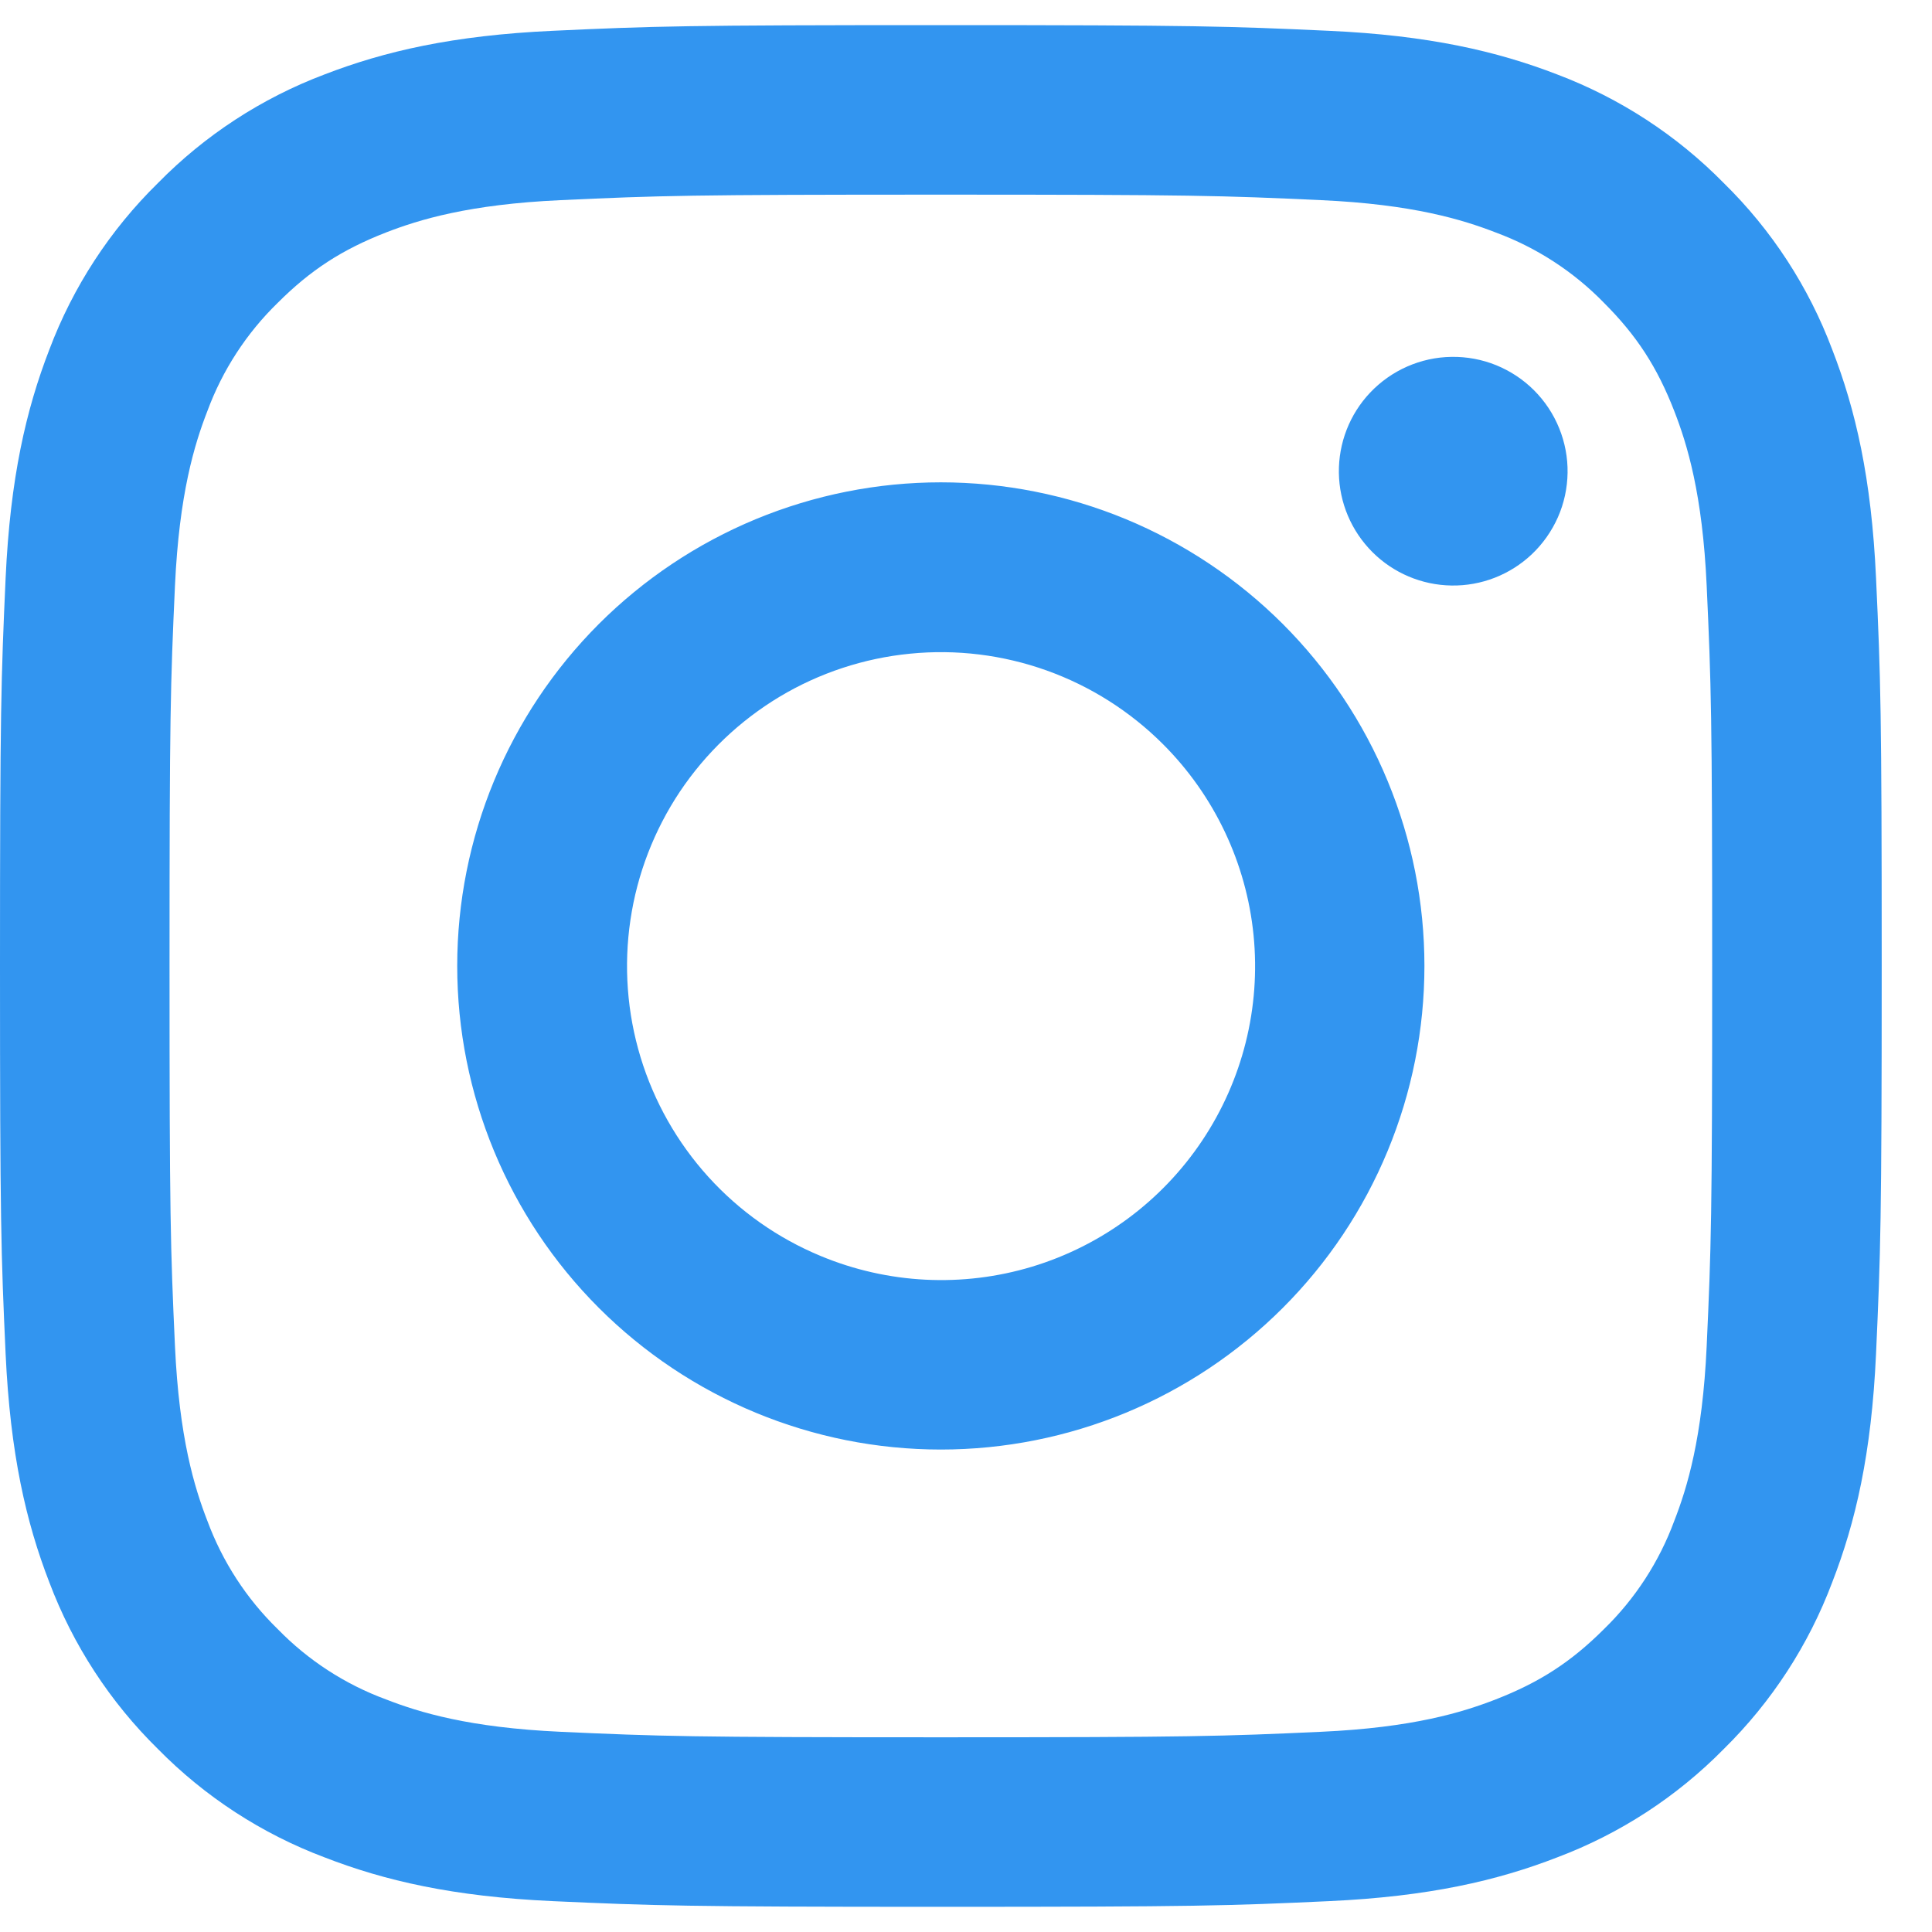 <svg width="32" height="32" viewBox="0 0 32 32" fill="none" xmlns="http://www.w3.org/2000/svg">
<path fill-rule="evenodd" clip-rule="evenodd" d="M9.159 0.51C10.82 0.433 11.35 0.416 15.583 0.416C19.816 0.416 20.346 0.434 22.006 0.51C23.667 0.585 24.8 0.85 25.792 1.233C26.83 1.626 27.772 2.239 28.552 3.033C29.345 3.81 29.957 4.751 30.348 5.791C30.733 6.783 30.997 7.916 31.073 9.573C31.15 11.238 31.167 11.768 31.167 15.999C31.167 20.232 31.148 20.762 31.073 22.424C30.998 24.081 30.733 25.215 30.348 26.206C29.957 27.246 29.344 28.189 28.552 28.968C27.772 29.761 26.83 30.373 25.792 30.764C24.8 31.149 23.667 31.413 22.009 31.489C20.346 31.566 19.816 31.583 15.583 31.583C11.35 31.583 10.82 31.564 9.159 31.489C7.501 31.414 6.368 31.149 5.376 30.764C4.336 30.373 3.394 29.76 2.615 28.968C1.822 28.189 1.209 27.247 0.817 26.208C0.433 25.216 0.17 24.083 0.093 22.425C0.017 20.761 0 20.231 0 15.999C0 11.766 0.018 11.236 0.093 9.576C0.169 7.916 0.433 6.783 0.817 5.791C1.209 4.751 1.823 3.809 2.617 3.031C3.394 2.239 4.336 1.625 5.375 1.233C6.367 0.85 7.5 0.586 9.157 0.51H9.159ZM21.88 3.315C20.237 3.239 19.744 3.224 15.583 3.224C11.423 3.224 10.93 3.239 9.286 3.315C7.766 3.384 6.942 3.638 6.392 3.851C5.665 4.135 5.145 4.471 4.6 5.016C4.083 5.519 3.685 6.131 3.435 6.808C3.221 7.358 2.968 8.182 2.898 9.702C2.823 11.346 2.808 11.839 2.808 15.999C2.808 20.16 2.823 20.653 2.898 22.296C2.968 23.817 3.221 24.641 3.435 25.191C3.685 25.866 4.083 26.48 4.6 26.983C5.103 27.5 5.716 27.898 6.392 28.147C6.942 28.361 7.766 28.615 9.286 28.684C10.93 28.759 11.421 28.775 15.583 28.775C19.745 28.775 20.237 28.759 21.88 28.684C23.401 28.615 24.225 28.361 24.775 28.147C25.501 27.864 26.021 27.528 26.567 26.983C27.084 26.48 27.482 25.866 27.731 25.191C27.945 24.641 28.199 23.817 28.268 22.296C28.343 20.653 28.359 20.16 28.359 15.999C28.359 11.839 28.343 11.346 28.268 9.702C28.199 8.182 27.945 7.358 27.731 6.808C27.448 6.081 27.112 5.561 26.567 5.016C26.064 4.499 25.451 4.101 24.775 3.851C24.225 3.638 23.401 3.384 21.88 3.315ZM13.593 20.803C14.704 21.266 15.942 21.328 17.095 20.98C18.247 20.631 19.243 19.894 19.912 18.892C20.581 17.891 20.882 16.689 20.763 15.491C20.644 14.293 20.112 13.173 19.26 12.323C18.716 11.78 18.059 11.364 17.335 11.105C16.611 10.846 15.839 10.751 15.074 10.827C14.309 10.902 13.57 11.146 12.911 11.541C12.252 11.937 11.689 12.473 11.261 13.112C10.835 13.751 10.554 14.477 10.442 15.237C10.329 15.997 10.386 16.773 10.609 17.509C10.832 18.244 11.215 18.921 11.731 19.491C12.247 20.061 12.883 20.509 13.593 20.803ZM9.919 10.335C10.663 9.592 11.546 9.002 12.518 8.599C13.49 8.197 14.531 7.989 15.583 7.989C16.635 7.989 17.677 8.197 18.649 8.599C19.62 9.002 20.503 9.592 21.247 10.335C21.991 11.079 22.581 11.962 22.983 12.934C23.386 13.906 23.593 14.947 23.593 15.999C23.593 17.051 23.386 18.093 22.983 19.065C22.581 20.036 21.991 20.919 21.247 21.663C19.745 23.165 17.708 24.009 15.583 24.009C13.459 24.009 11.422 23.165 9.919 21.663C8.417 20.161 7.573 18.124 7.573 15.999C7.573 13.875 8.417 11.838 9.919 10.335ZM25.37 9.182C25.554 9.008 25.701 8.799 25.804 8.567C25.906 8.336 25.96 8.086 25.964 7.832C25.968 7.579 25.92 7.327 25.825 7.093C25.73 6.858 25.588 6.644 25.409 6.465C25.23 6.286 25.017 6.145 24.782 6.049C24.547 5.954 24.296 5.907 24.042 5.911C23.789 5.914 23.539 5.969 23.307 6.071C23.075 6.173 22.866 6.321 22.692 6.505C22.354 6.863 22.169 7.339 22.176 7.832C22.183 8.325 22.382 8.795 22.731 9.144C23.079 9.492 23.55 9.691 24.042 9.698C24.535 9.706 25.011 9.52 25.37 9.182Z" fill="#3295F0"/>
</svg>

